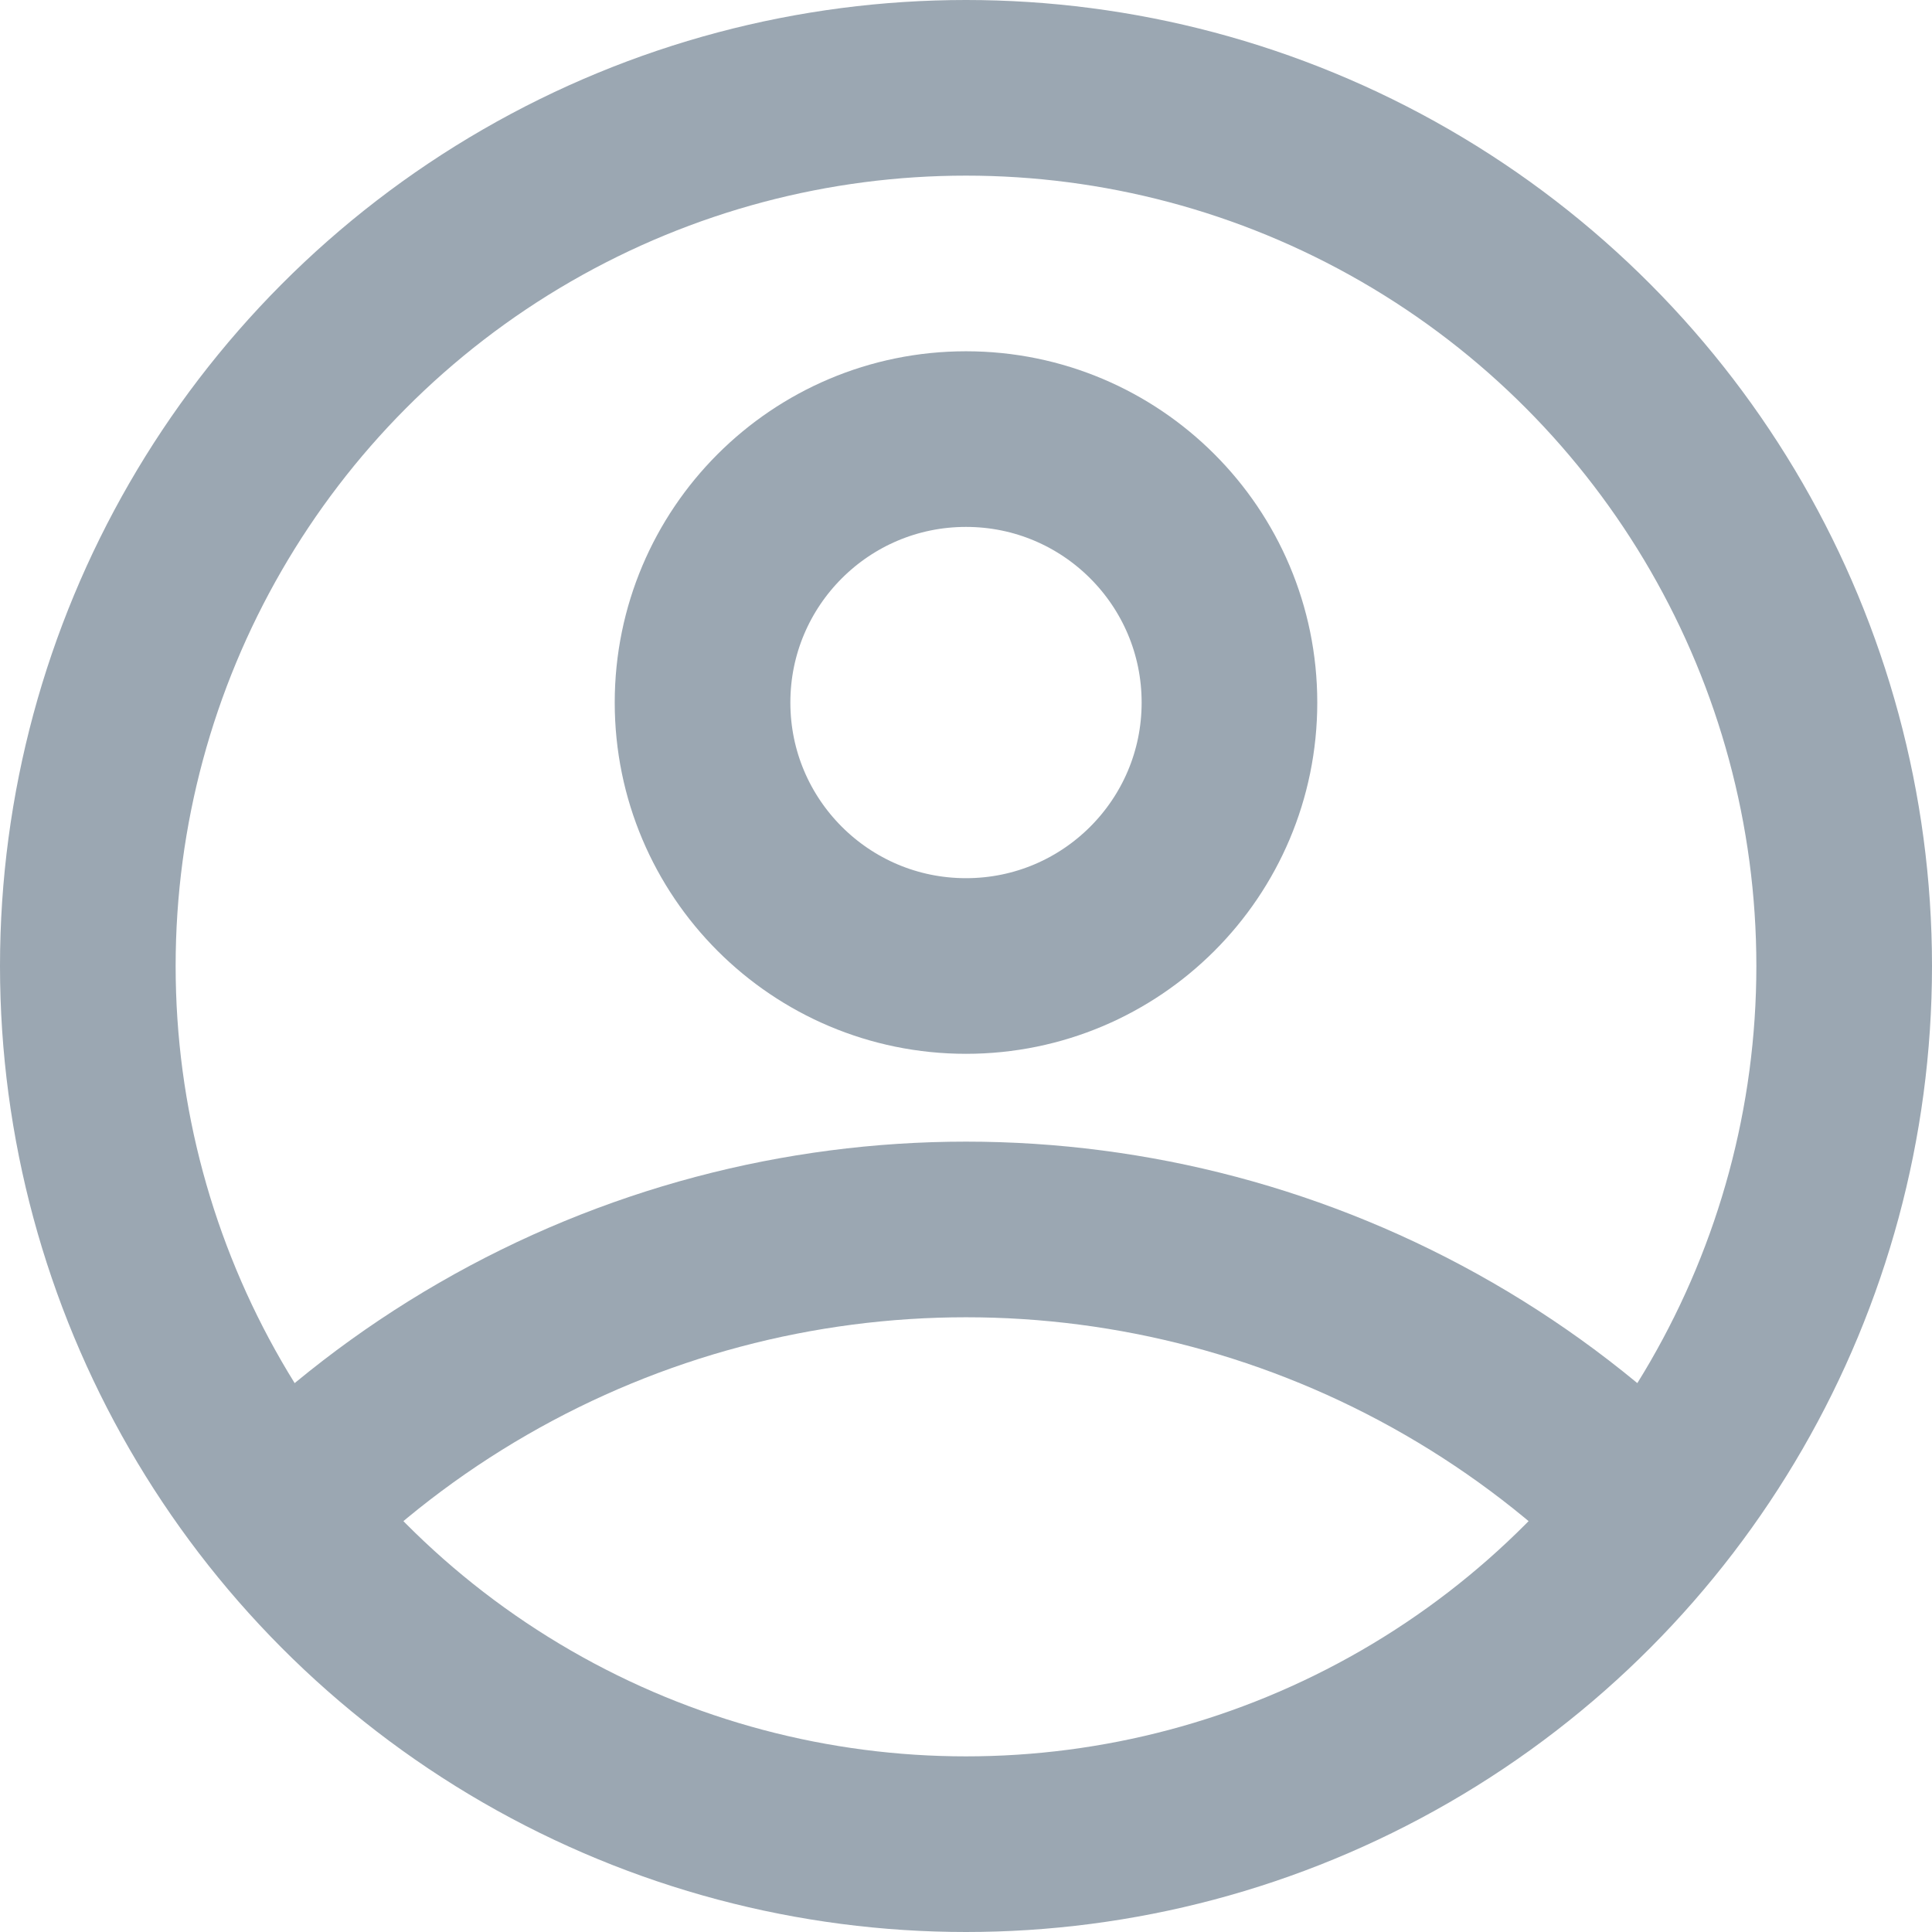 <svg xmlns="http://www.w3.org/2000/svg" xmlns:xlink="http://www.w3.org/1999/xlink" width="22" height="22" viewBox="0 0 22 22"><defs><style>.a,.c{fill:none;stroke:#9ba7b2;stroke-width:2px;}.a{stroke-miterlimit:10;}.b{clip-path:url(#a);}</style><clipPath id="a"><circle class="a" cx="10" cy="10" r="10" transform="translate(382.893 229.652)"/></clipPath></defs><g transform="translate(-381.893 -228.652)"><g class="b"><circle class="c" cx="11" cy="11" r="11" transform="translate(381.893 242.652)"/><circle class="c" cx="3" cy="3" r="3" transform="translate(389.893 233.652)"/></g><circle class="a" cx="10" cy="10" r="10" transform="translate(382.893 229.652)"/></g></svg>